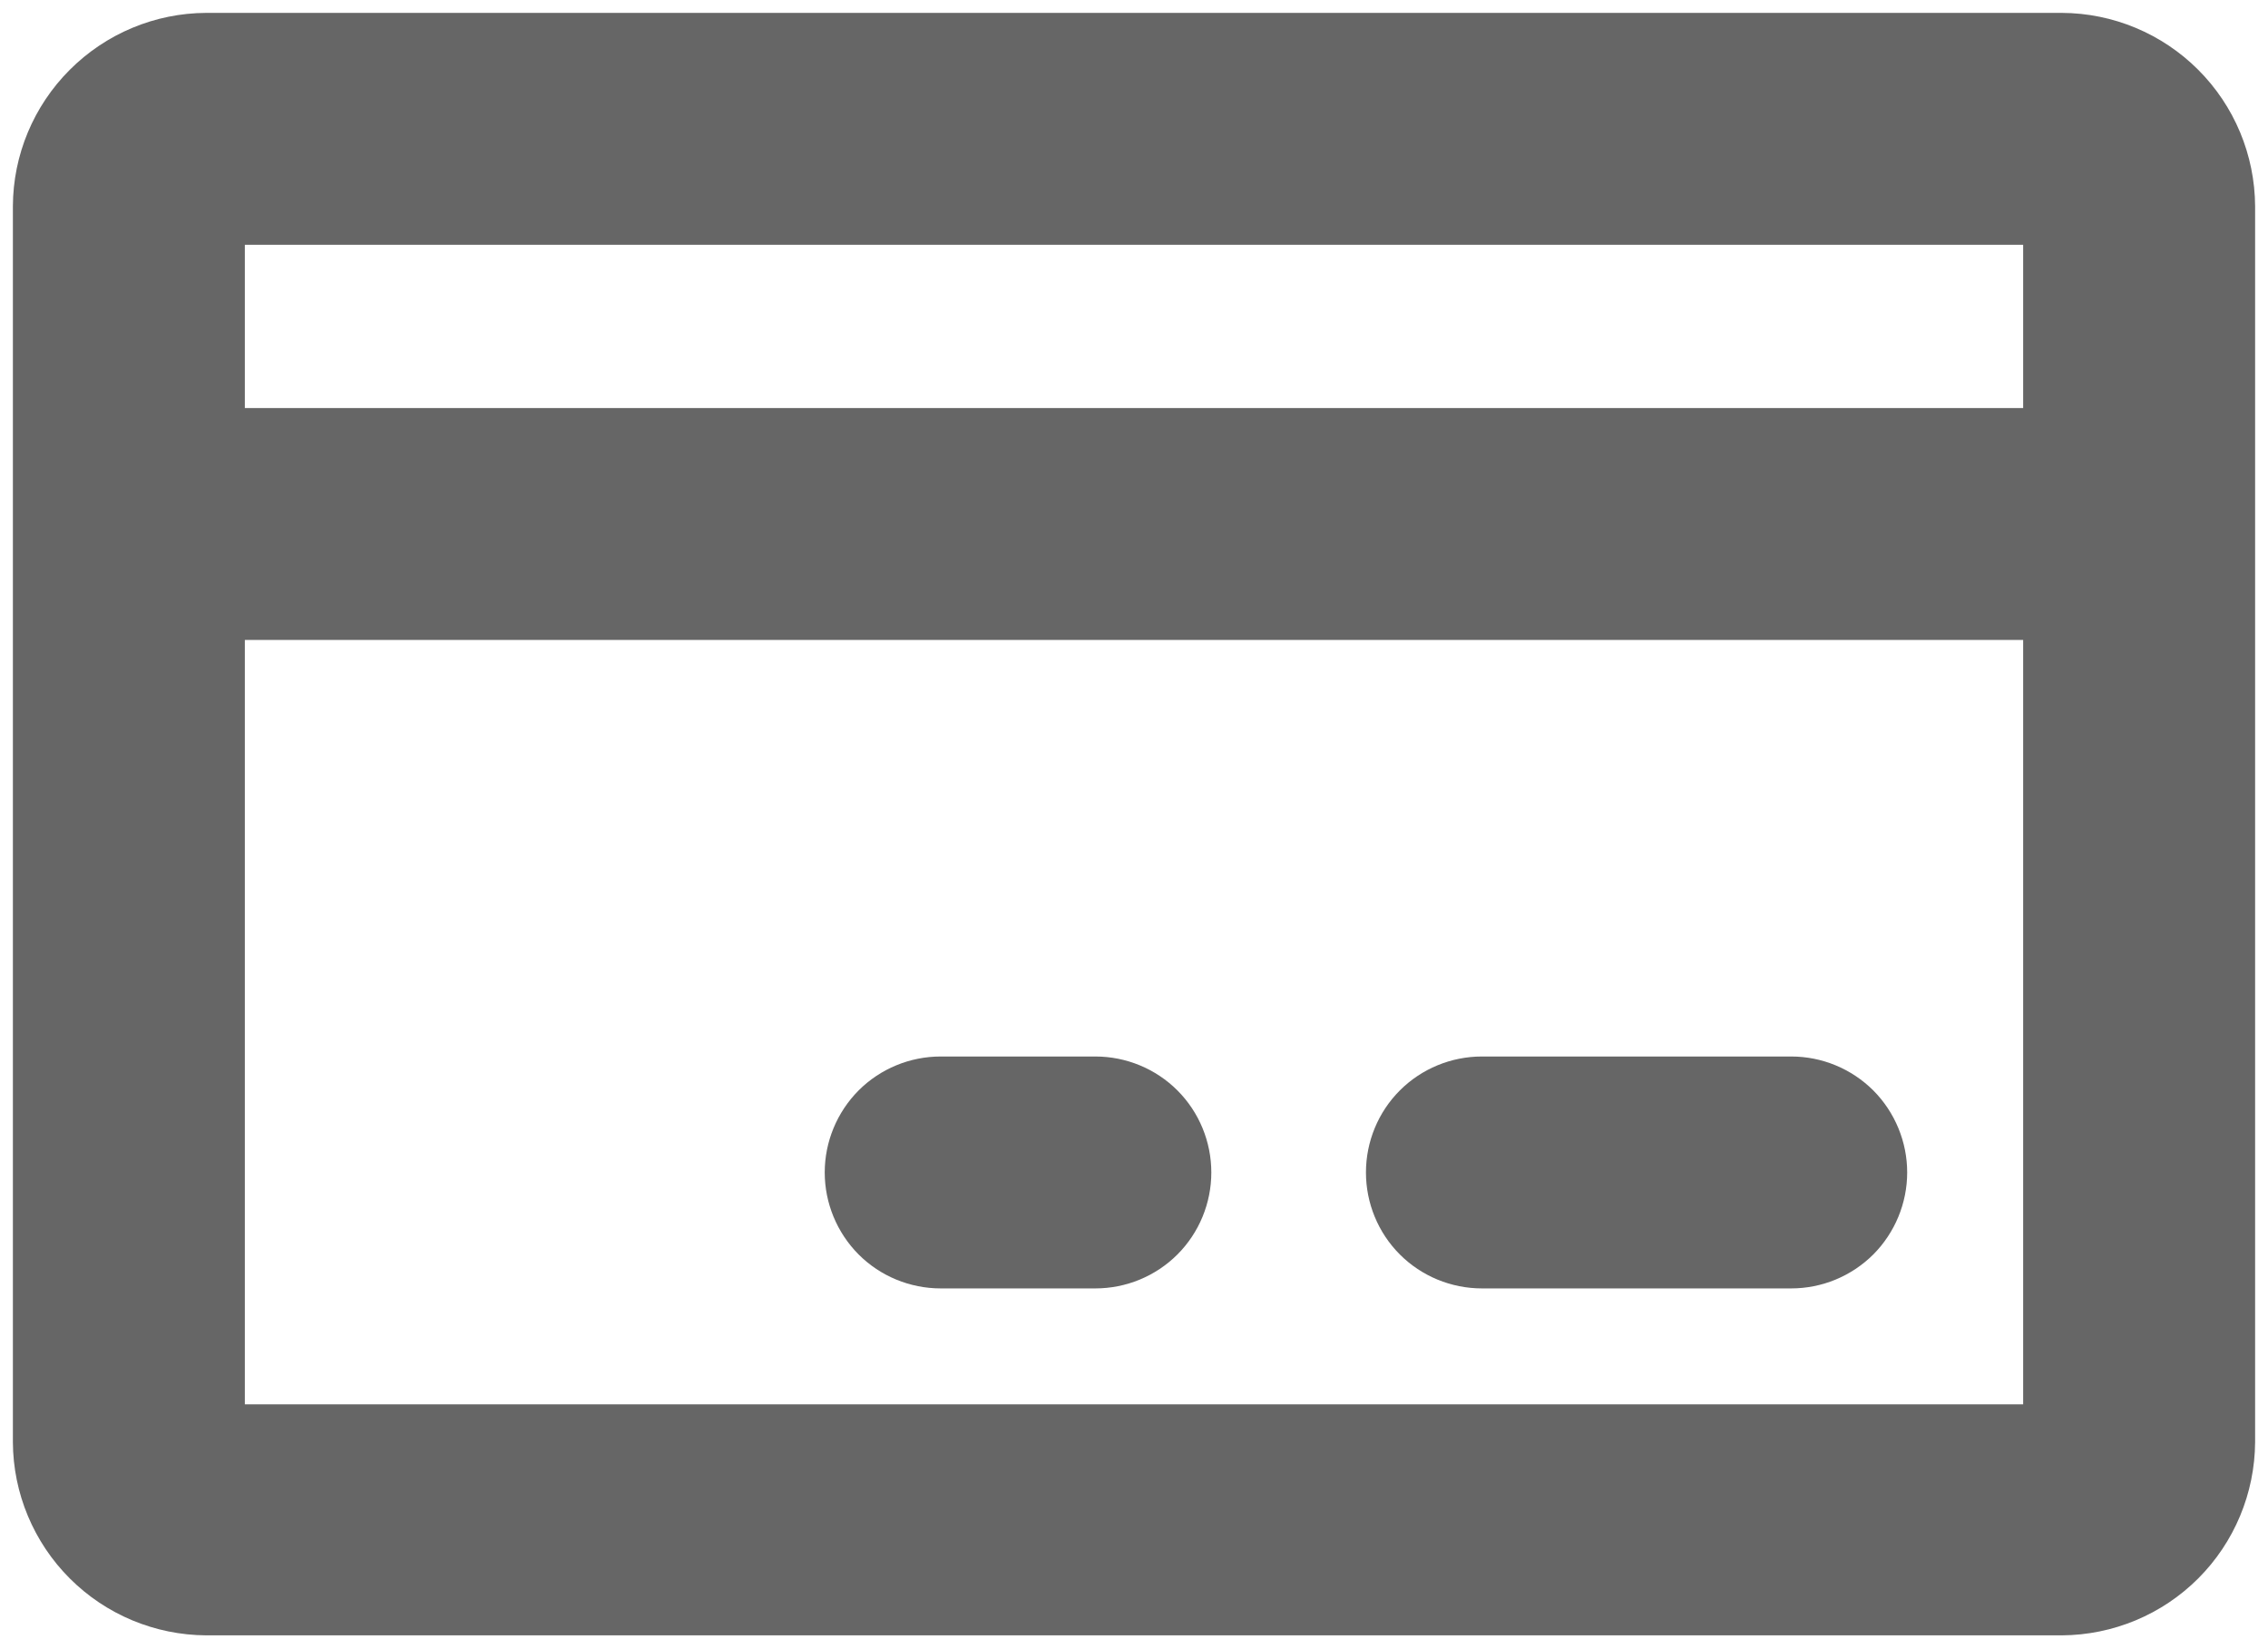 <svg width="22" height="16" viewBox="0 0 22 16" fill="none" xmlns="http://www.w3.org/2000/svg">
<path d="M20 0.125H2C1.503 0.127 1.028 0.326 0.677 0.677C0.326 1.028 0.127 1.503 0.125 2V13.991C0.127 14.487 0.326 14.963 0.677 15.314C1.028 15.665 1.503 15.863 2 15.866H20C20.497 15.863 20.972 15.665 21.323 15.314C21.674 14.963 21.872 14.487 21.875 13.991V2C21.872 1.503 21.674 1.028 21.323 0.677C20.972 0.326 20.497 0.127 20 0.125ZM19.625 2.375V3.959H2.375V2.375H19.625ZM2.375 13.625V6.209H19.625V13.625H2.375ZM18.5 11.375C18.5 11.673 18.381 11.96 18.171 12.171C17.959 12.382 17.673 12.5 17.375 12.5H14.375C14.077 12.5 13.79 12.382 13.579 12.171C13.368 11.96 13.25 11.673 13.25 11.375C13.25 11.077 13.368 10.79 13.579 10.579C13.79 10.368 14.077 10.25 14.375 10.25H17.375C17.673 10.25 17.959 10.368 18.171 10.579C18.381 10.79 18.5 11.077 18.5 11.375ZM11.75 11.375C11.75 11.673 11.632 11.96 11.421 12.171C11.21 12.382 10.923 12.5 10.625 12.5H9.125C8.827 12.5 8.54 12.382 8.329 12.171C8.119 11.96 8 11.673 8 11.375C8 11.077 8.119 10.79 8.329 10.579C8.54 10.368 8.827 10.25 9.125 10.25H10.625C10.923 10.25 11.21 10.368 11.421 10.579C11.632 10.79 11.75 11.077 11.75 11.375Z" fill="#666666"/>
</svg>
